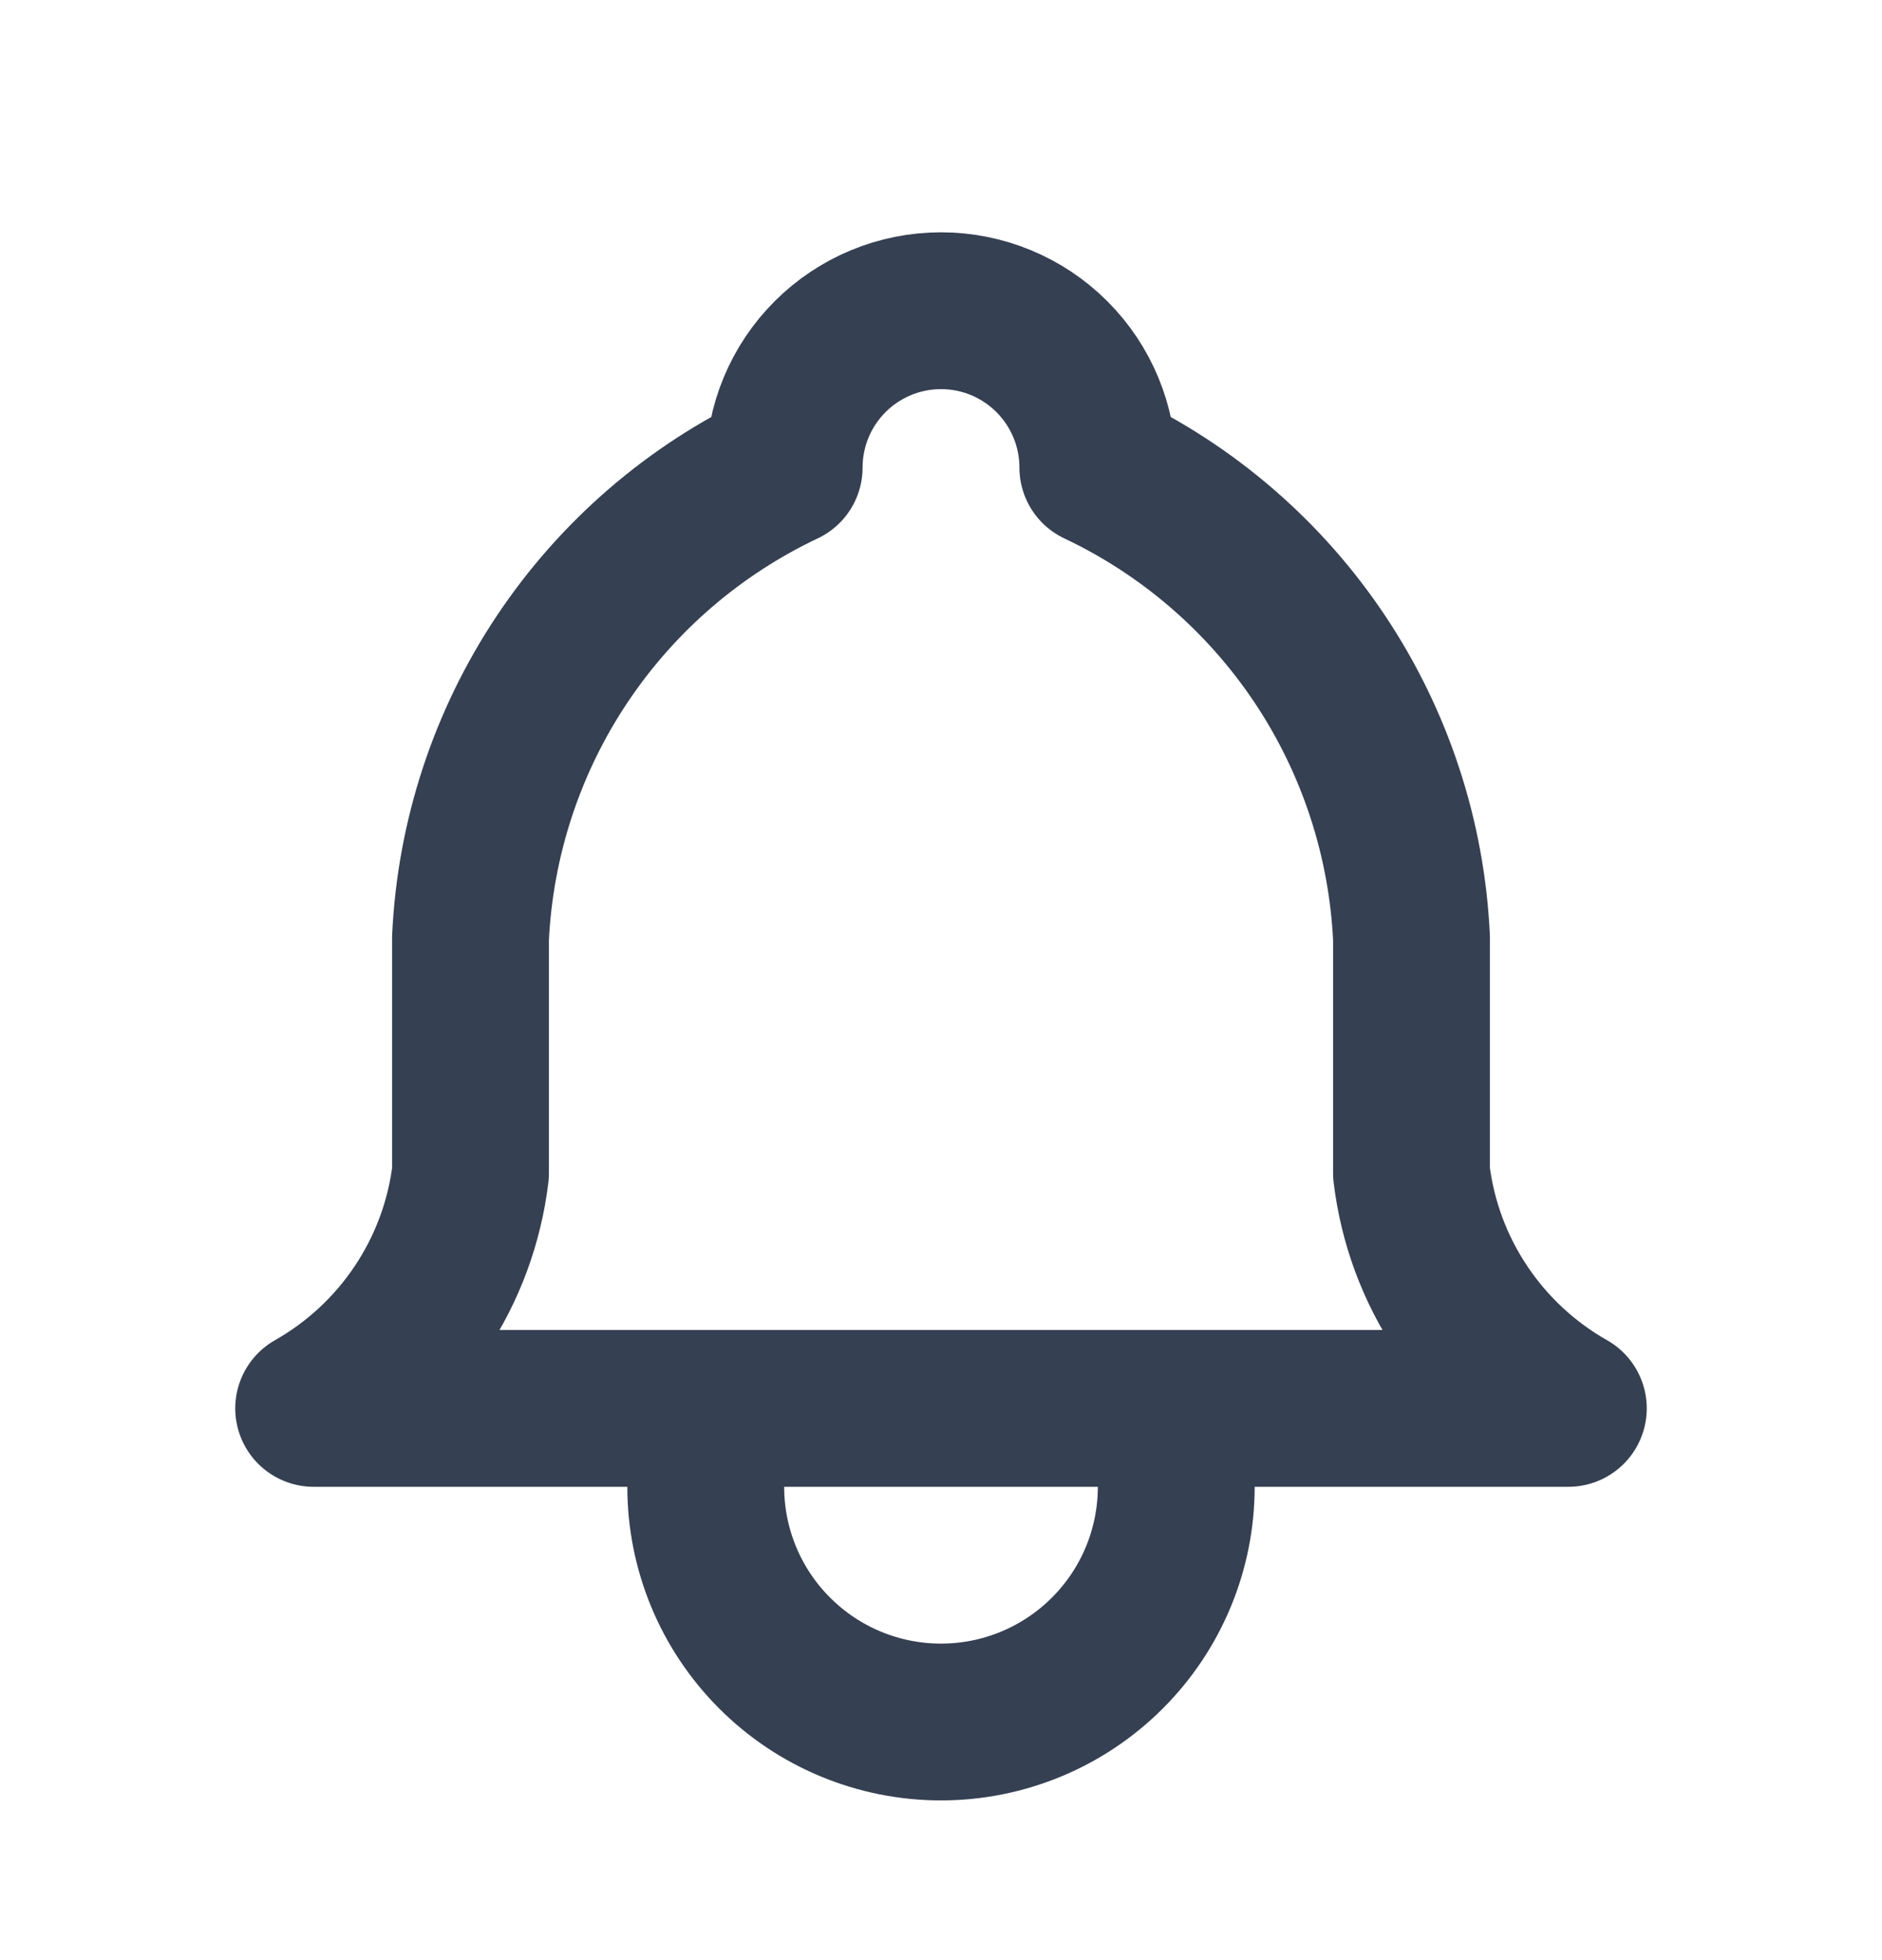 <svg width="24" height="25" viewBox="0 0 24 25" fill="none" xmlns="http://www.w3.org/2000/svg">
<path d="M9 17.963V18.963C9 19.759 9.316 20.522 9.879 21.084C10.441 21.647 11.204 21.963 12 21.963C12.796 21.963 13.559 21.647 14.121 21.084C14.684 20.522 15 19.759 15 18.963V17.963M10 5.963C10 5.432 10.211 4.924 10.586 4.549C10.961 4.174 11.47 3.963 12 3.963C12.53 3.963 13.039 4.174 13.414 4.549C13.789 4.924 14 5.432 14 5.963C15.148 6.506 16.127 7.351 16.832 8.408C17.537 9.465 17.94 10.694 18 11.963V14.963C18.075 15.585 18.295 16.18 18.643 16.701C18.99 17.222 19.455 17.654 20 17.963H4C4.545 17.654 5.01 17.222 5.357 16.701C5.705 16.18 5.925 15.585 6 14.963V11.963C6.06 10.694 6.463 9.465 7.168 8.408C7.873 7.351 8.852 6.506 10 5.963Z" stroke="#354052" stroke-width="2" stroke-linecap="round" stroke-linejoin="round"/>
</svg>
